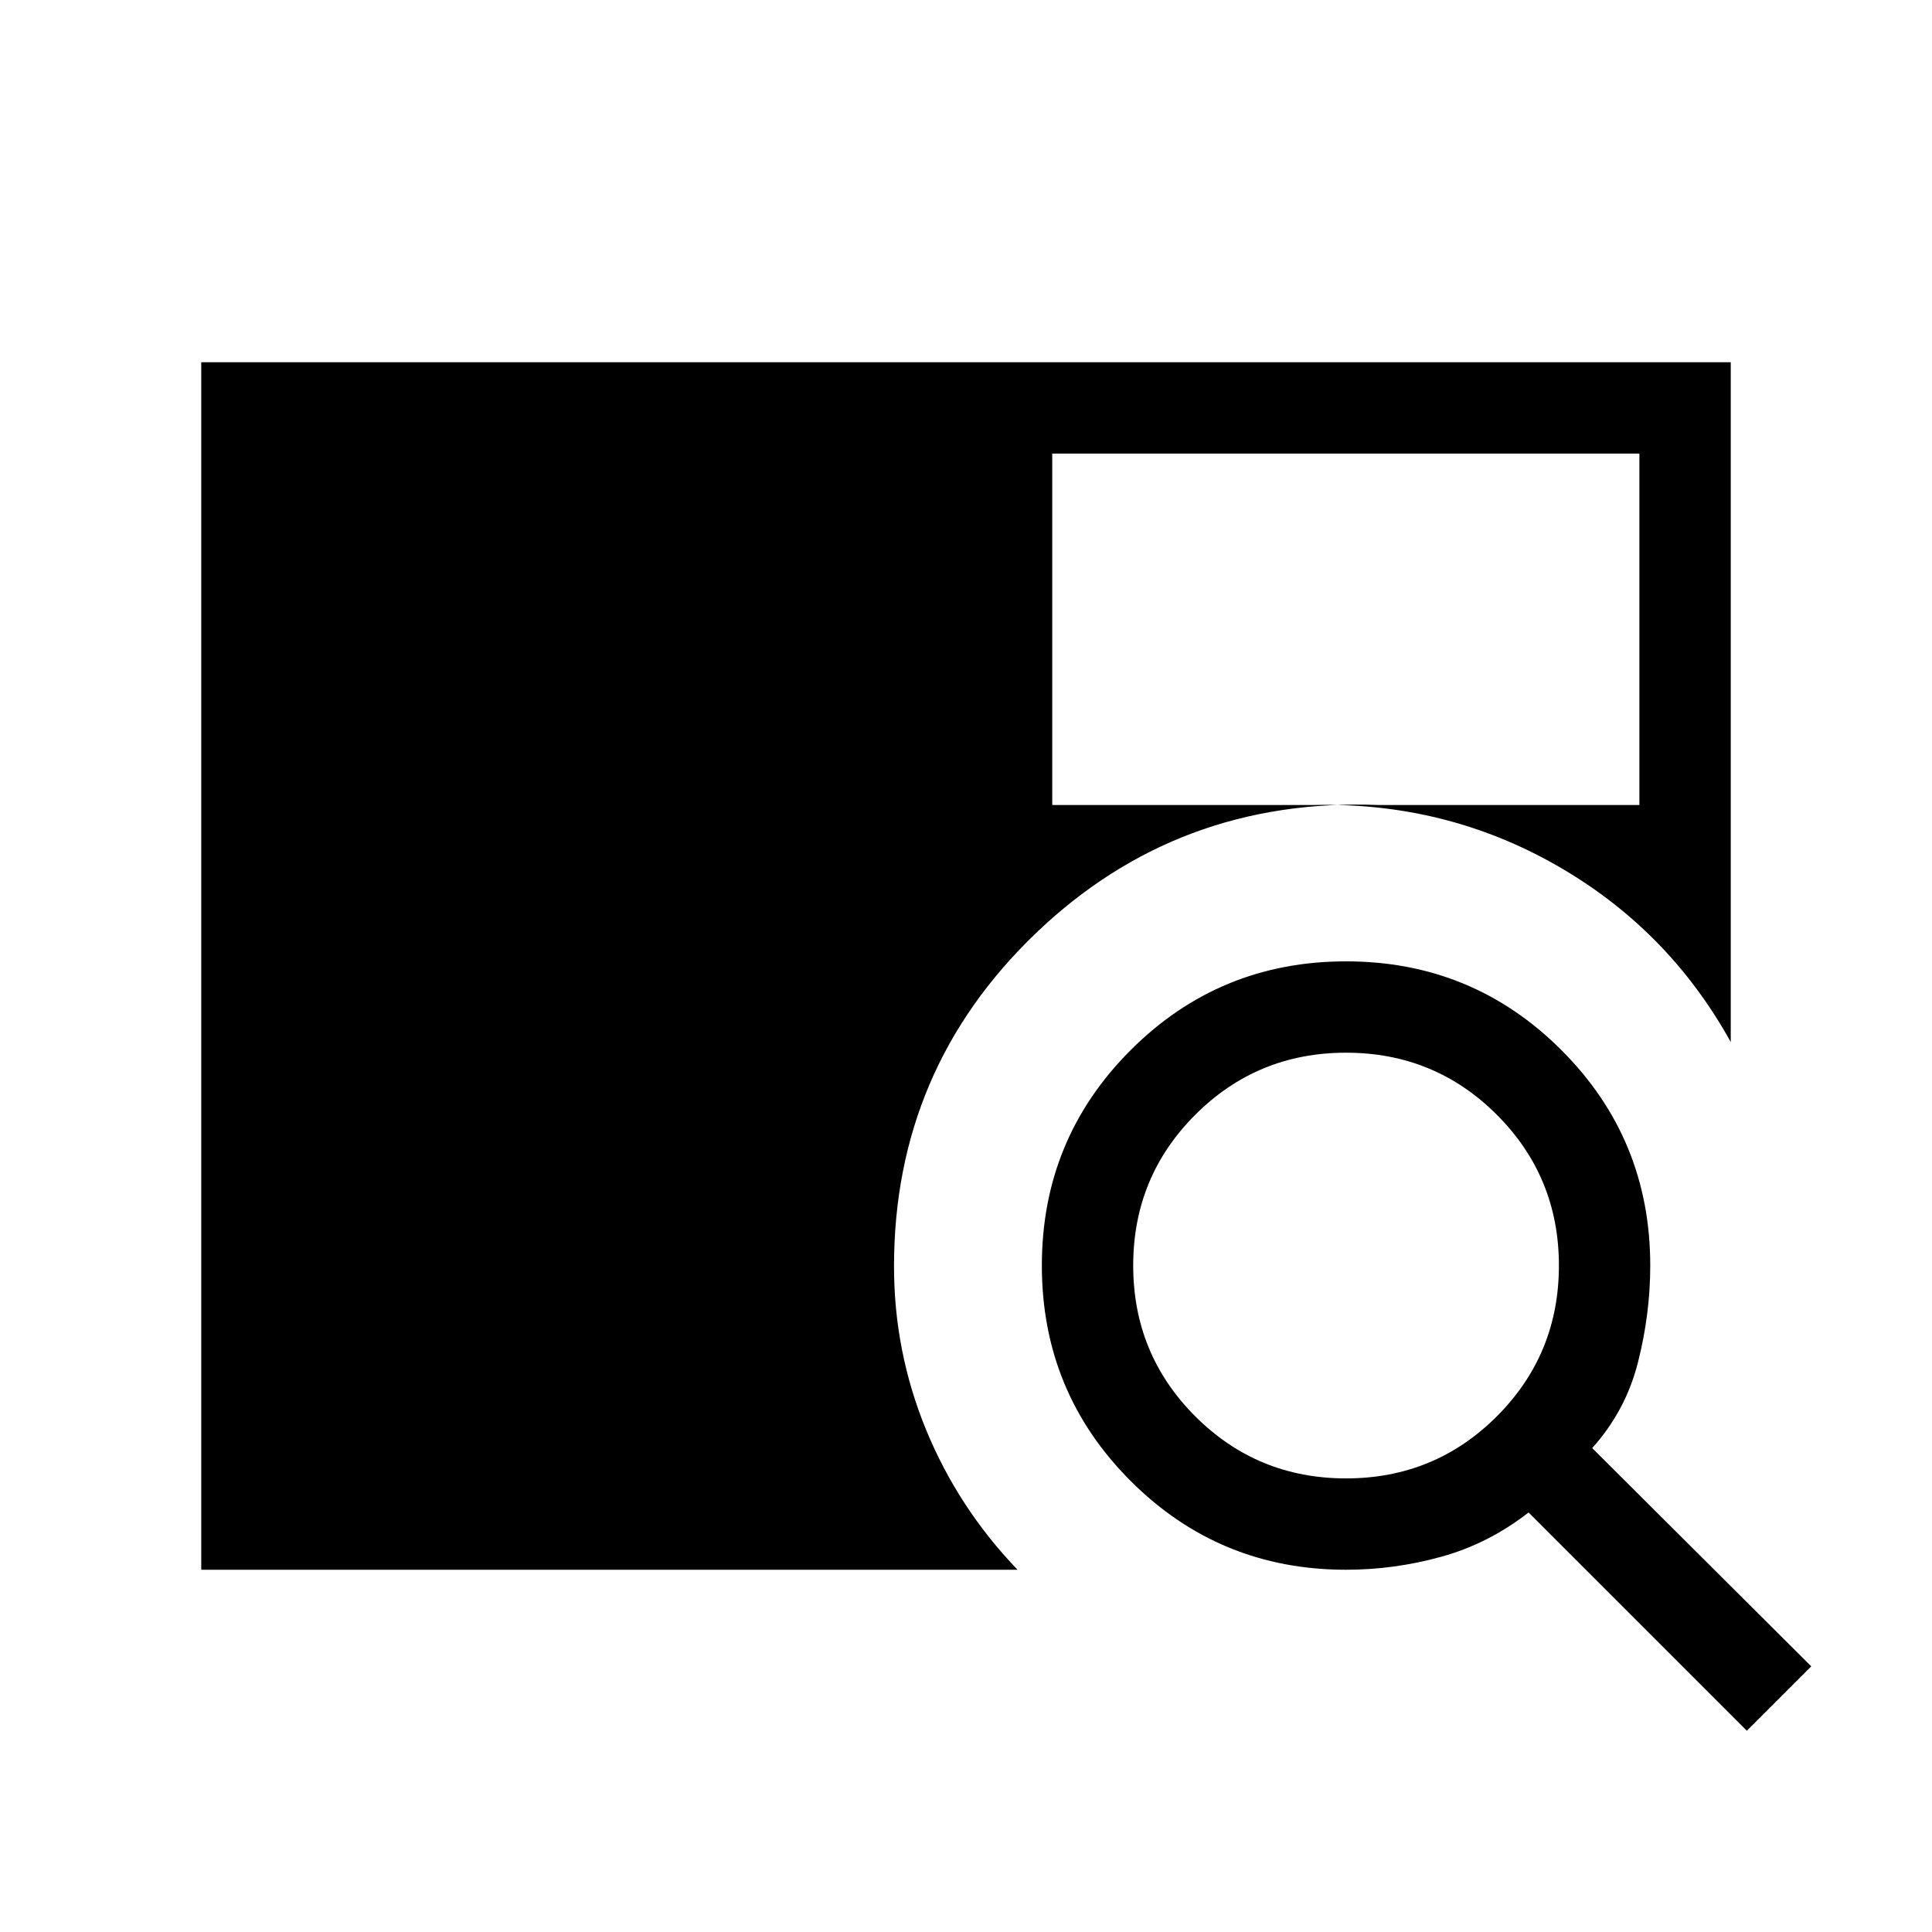 <svg xmlns="http://www.w3.org/2000/svg" height="48" viewBox="0 -960 960 960" width="48"><path d="M100-180v-600h760v337.77q-31.08-56.08-86.42-87.69-55.35-31.62-120.89-30.08h161.92v-174.61H522.85V-560H685q-99.85-3.85-170.31 63.73-70.46 67.58-70.46 165.5 0 42.46 15.96 81.27 15.96 38.81 45.42 69.5H100Zm768 80L759.54-208.46Q739.69-193 716.31-186.5q-23.39 6.5-47.46 6.5-62.93 0-107.04-44.12-44.12-44.11-44.12-107.03 0-62.93 44.12-107.04 44.11-44.12 107.04-44.12 62.92 0 107.03 44.12Q820-394.08 820-331.15q0 24.07-6.12 48.15-6.11 24.08-22.73 42.54L900-132l-32 32ZM668.85-225.39q44.07 0 74.92-30.84 30.84-30.85 30.84-74.92 0-44.08-30.84-74.93-30.85-30.84-74.92-30.84-44.08 0-74.93 30.84-30.84 30.85-30.84 74.93 0 44.07 30.84 74.92 30.85 30.84 74.93 30.84Z"/></svg>